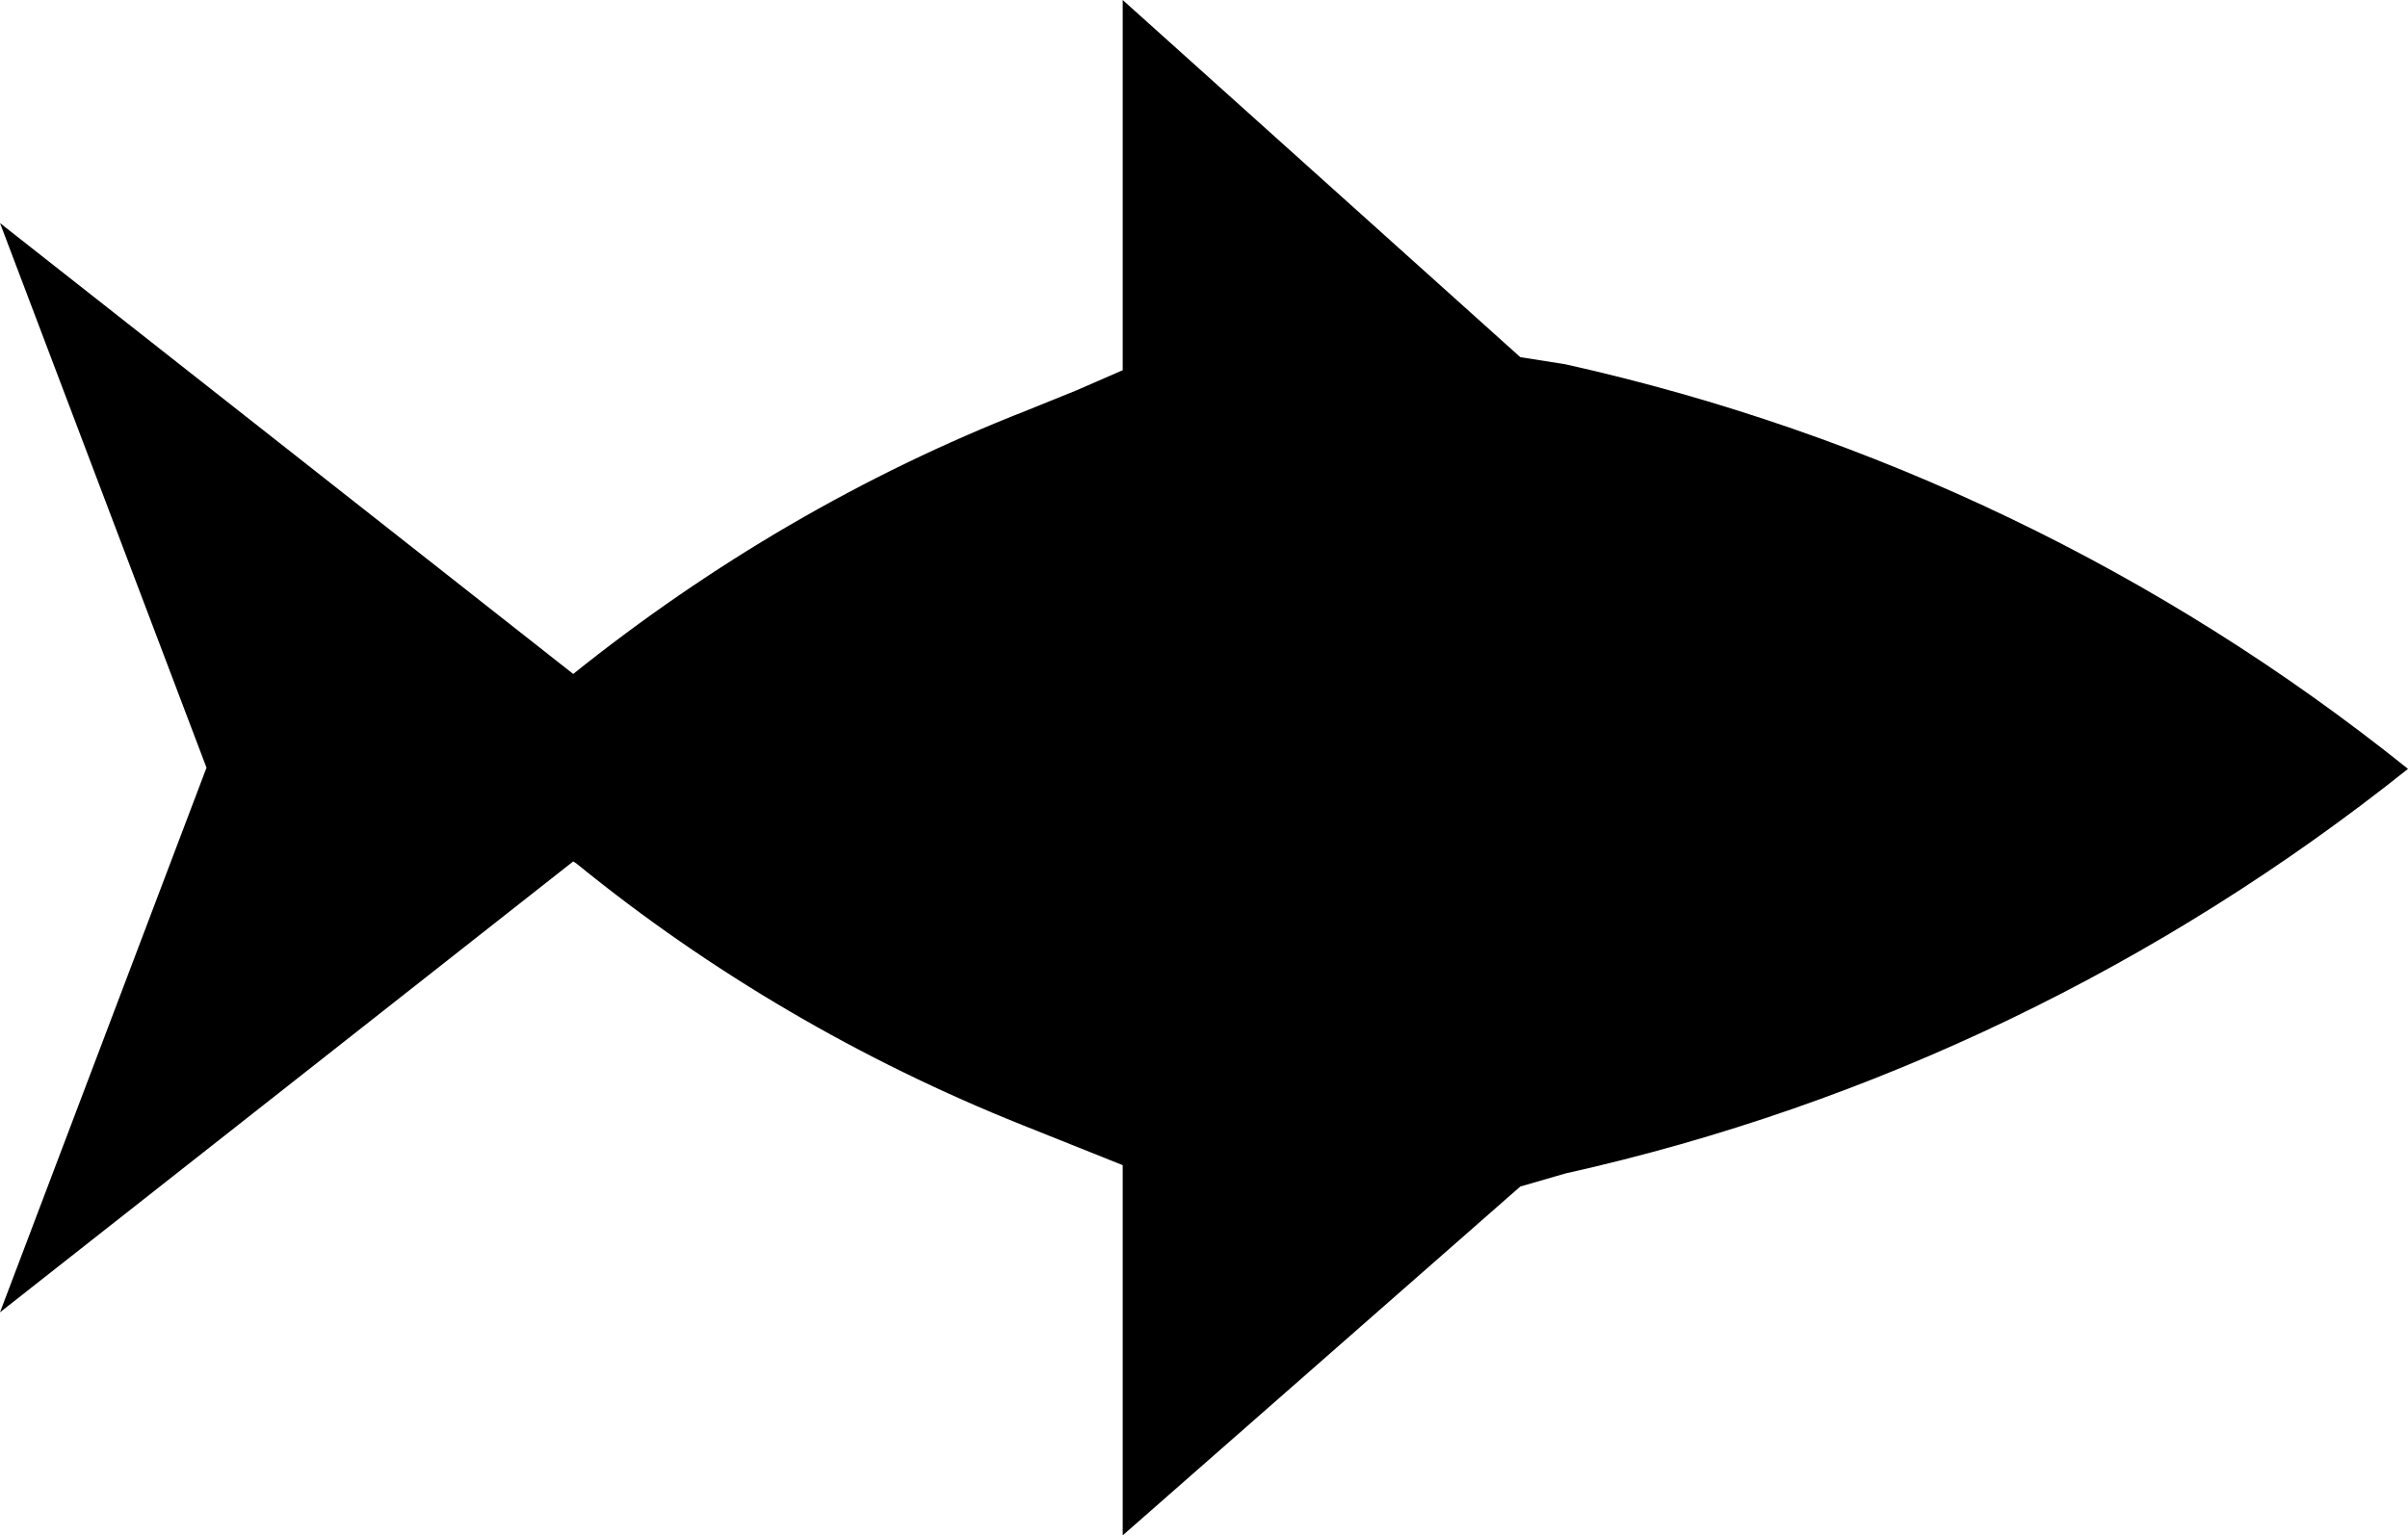 <?xml version="1.0" encoding="UTF-8"?>
<svg xmlns="http://www.w3.org/2000/svg" version="1.1" viewBox="0 0 202.9 129.4">
  <!-- Generator: Adobe Illustrator 28.6.0, SVG Export Plug-In . SVG Version: 1.2.0 Build 709)  -->
  <g>
    <g id="Vrstva_2">
      <g id="Vrstva_1-2">
        <path d="M0,110.6l48.3-38,.3.2c11.3,9.2,24,16.6,37.5,22l8.5,3.4v31.2l33.5-29.4,3.8-1.1c26-5.8,50.2-17.5,71-34.1h0c-20.8-16.7-45-28.3-71-34.1l-3.8-.6L94.6,0v31.2l-3.9,1.7-4.2,1.7c-13.8,5.4-26.6,12.9-38.2,22.2h0L0,18.8l17.4,45.9S0,110.6,0,110.6Z"/>
      </g>
    </g>
  </g>
</svg>